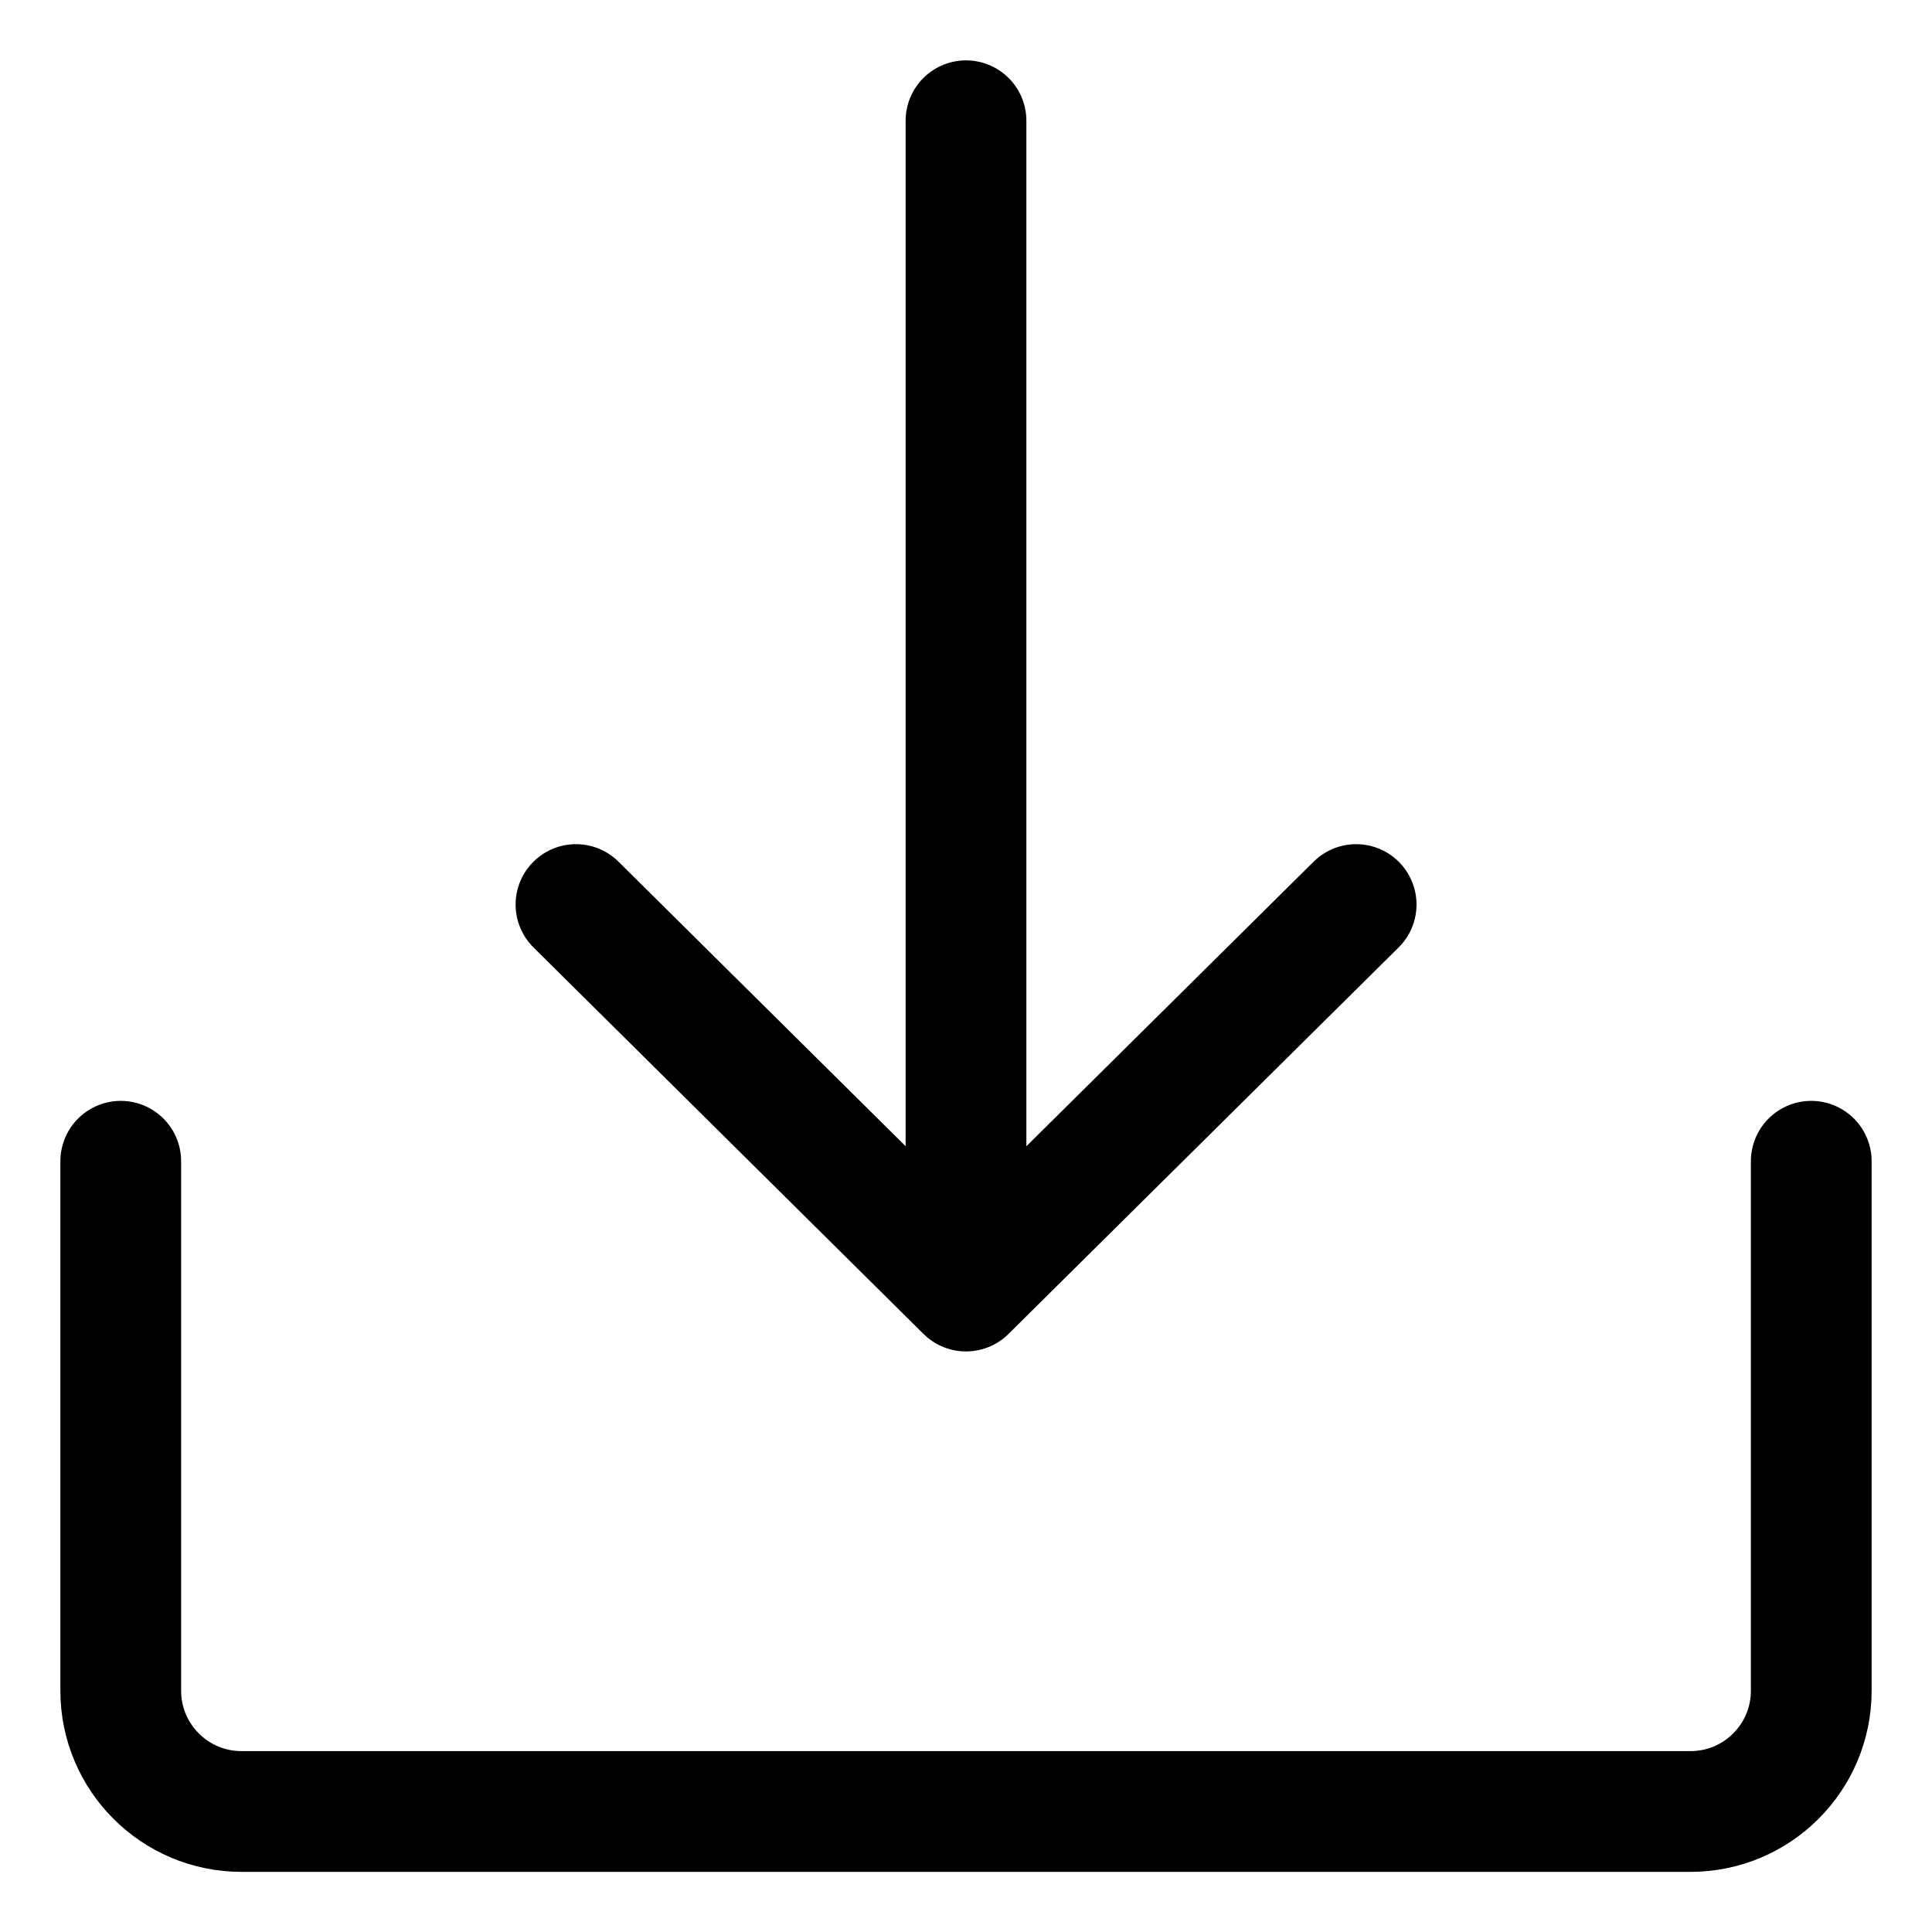 <svg viewBox="0 0 16 16" fill="none" xmlns="http://www.w3.org/2000/svg">
<path d="M1 9.617V14.002C1 14.554 1.448 15.002 2 15.002H14C14.552 15.002 15 14.554 15 14.002V9.617" stroke="currentColor" stroke-linecap="round" stroke-linejoin="round"/>
<path d="M8 1V10.692M8 10.692L4.77 7.491M8 10.692L11.231 7.491" stroke="currentColor" stroke-linecap="round" stroke-linejoin="round"/>
</svg>
